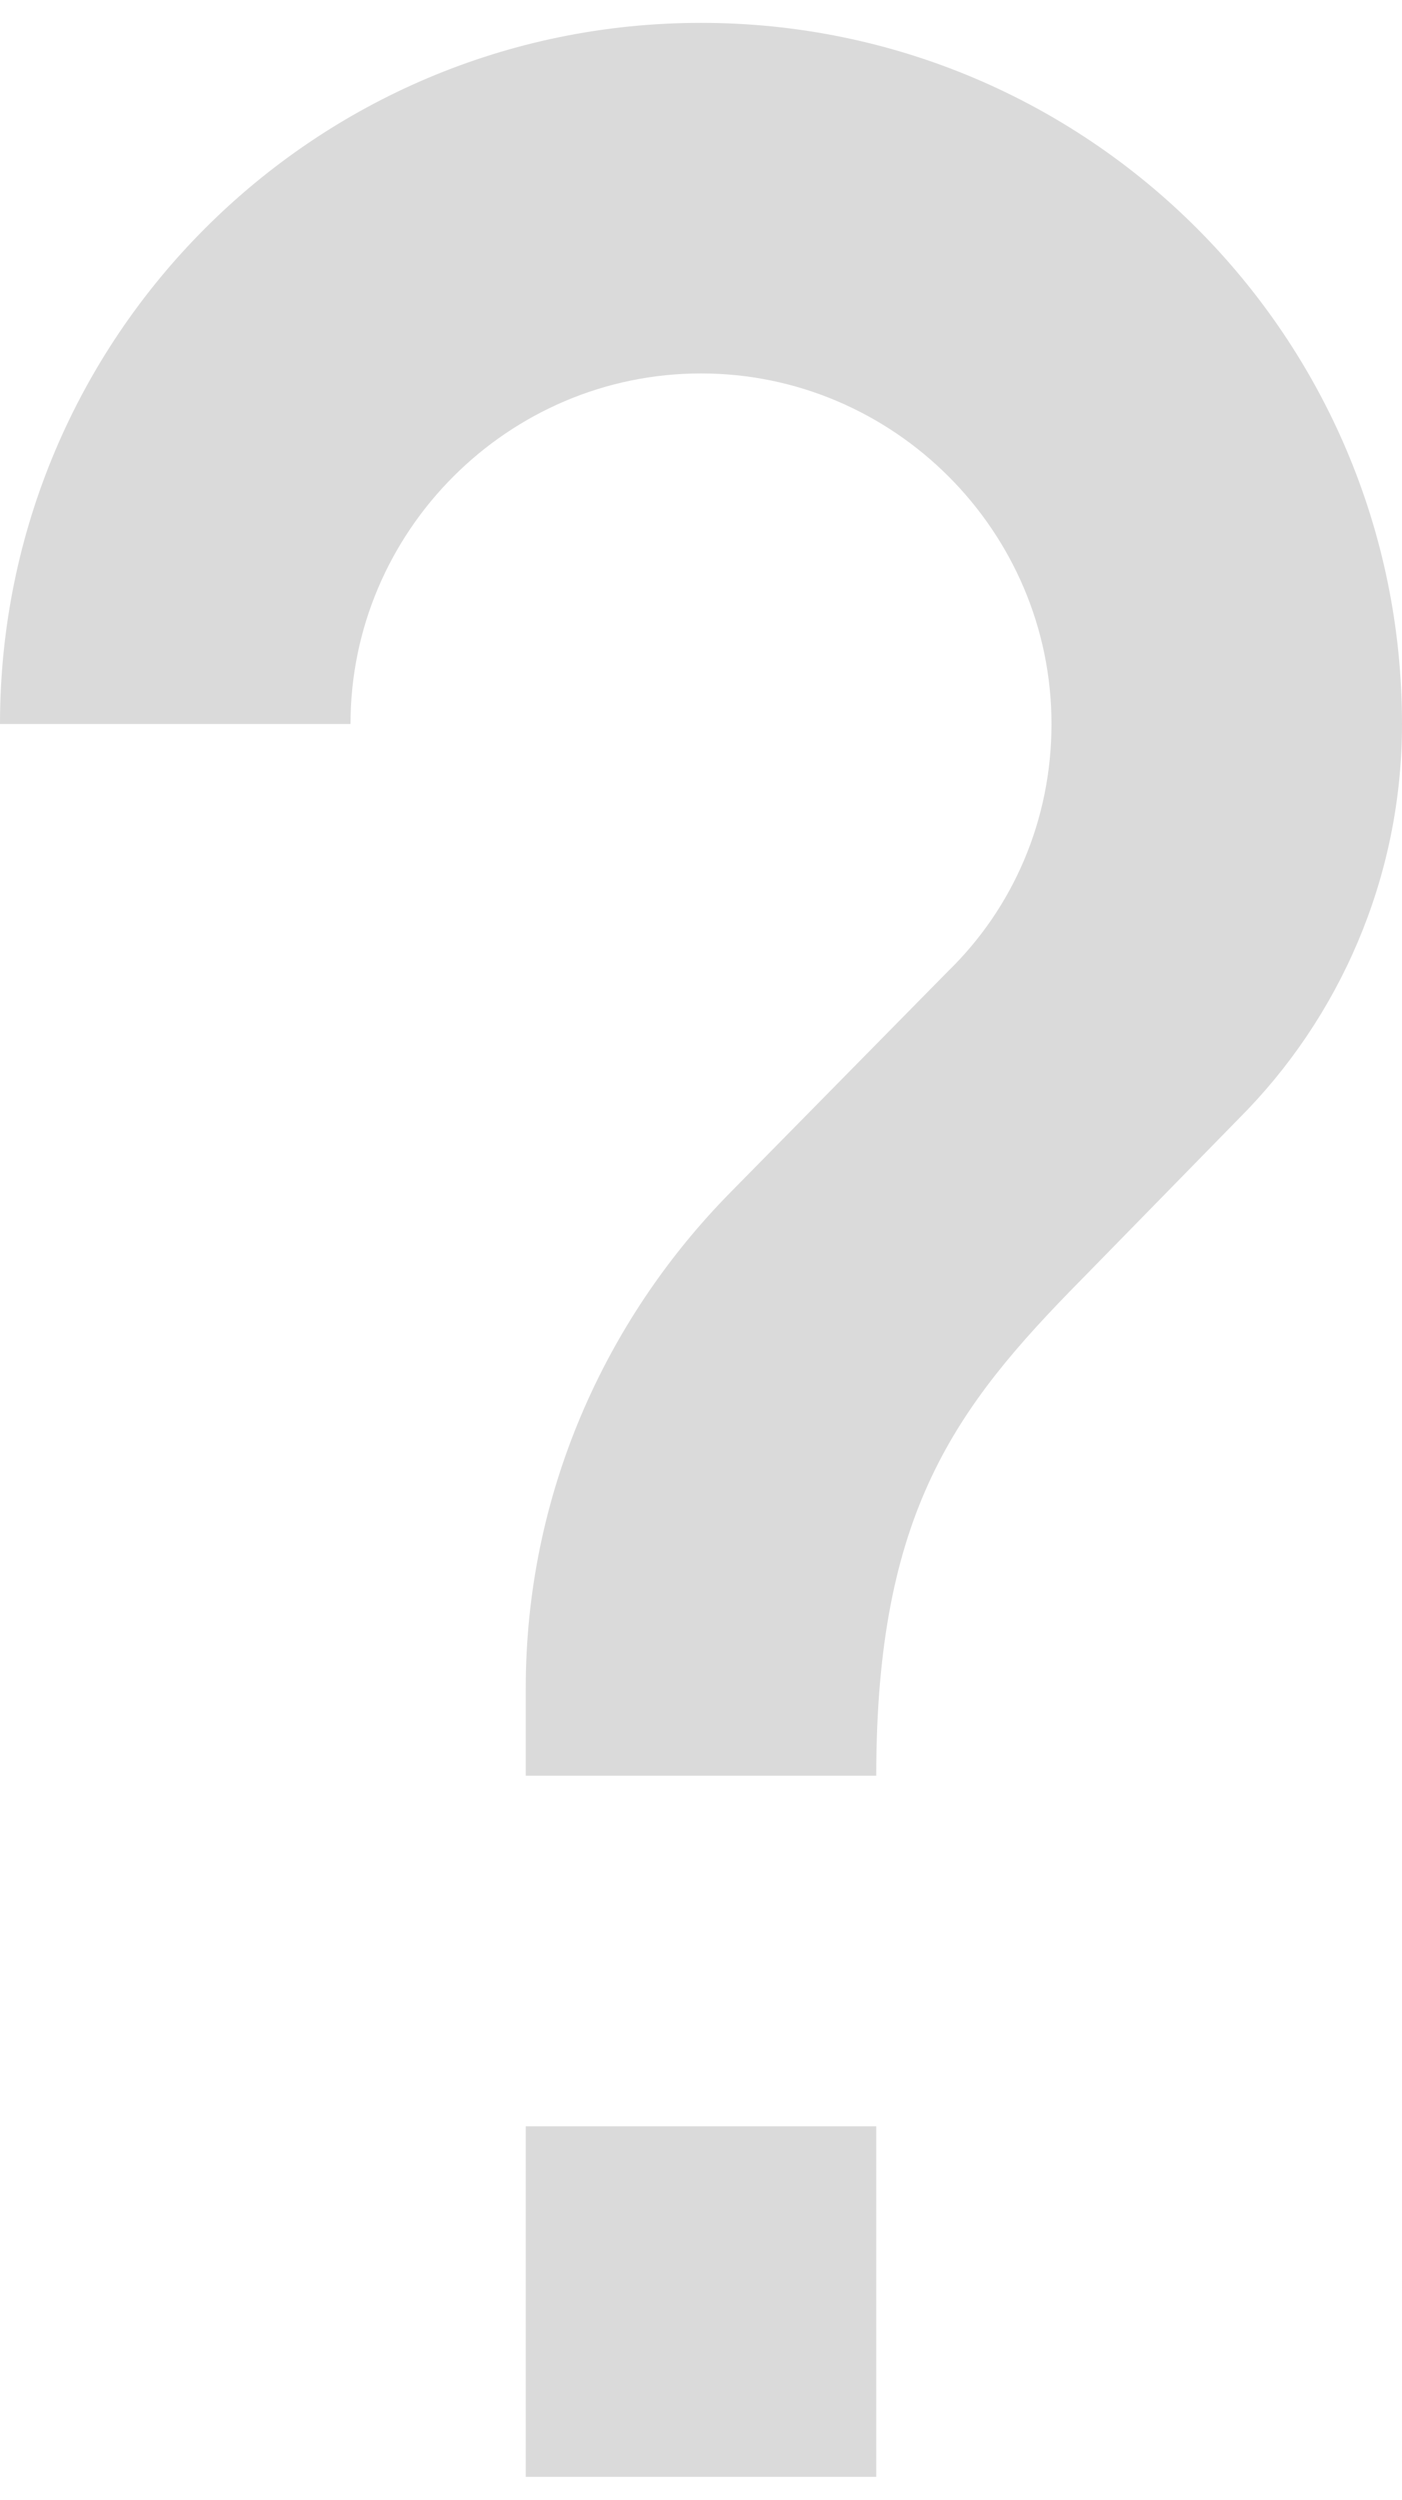 <svg xmlns="http://www.w3.org/2000/svg" width="23" height="41" fill="none" viewBox="0 0 23 41"><path fill="#DADADA" d="M14.375 40.625H8.625V34.875H14.375V40.625Z"/><path fill="#DADADA" d="M20.326 18.344L17.739 20.989C15.669 23.087 14.375 24.812 14.375 29.125H8.625V27.688C8.625 24.525 9.919 21.65 11.989 19.551L15.554 15.929C16.617 14.894 17.25 13.456 17.25 11.875C17.25 8.713 14.662 6.125 11.5 6.125C8.338 6.125 5.75 8.713 5.75 11.875H0C0 5.521 5.146 0.375 11.5 0.375C17.854 0.375 23 5.521 23 11.875C23 14.405 21.965 16.705 20.326 18.344Z"/></svg>